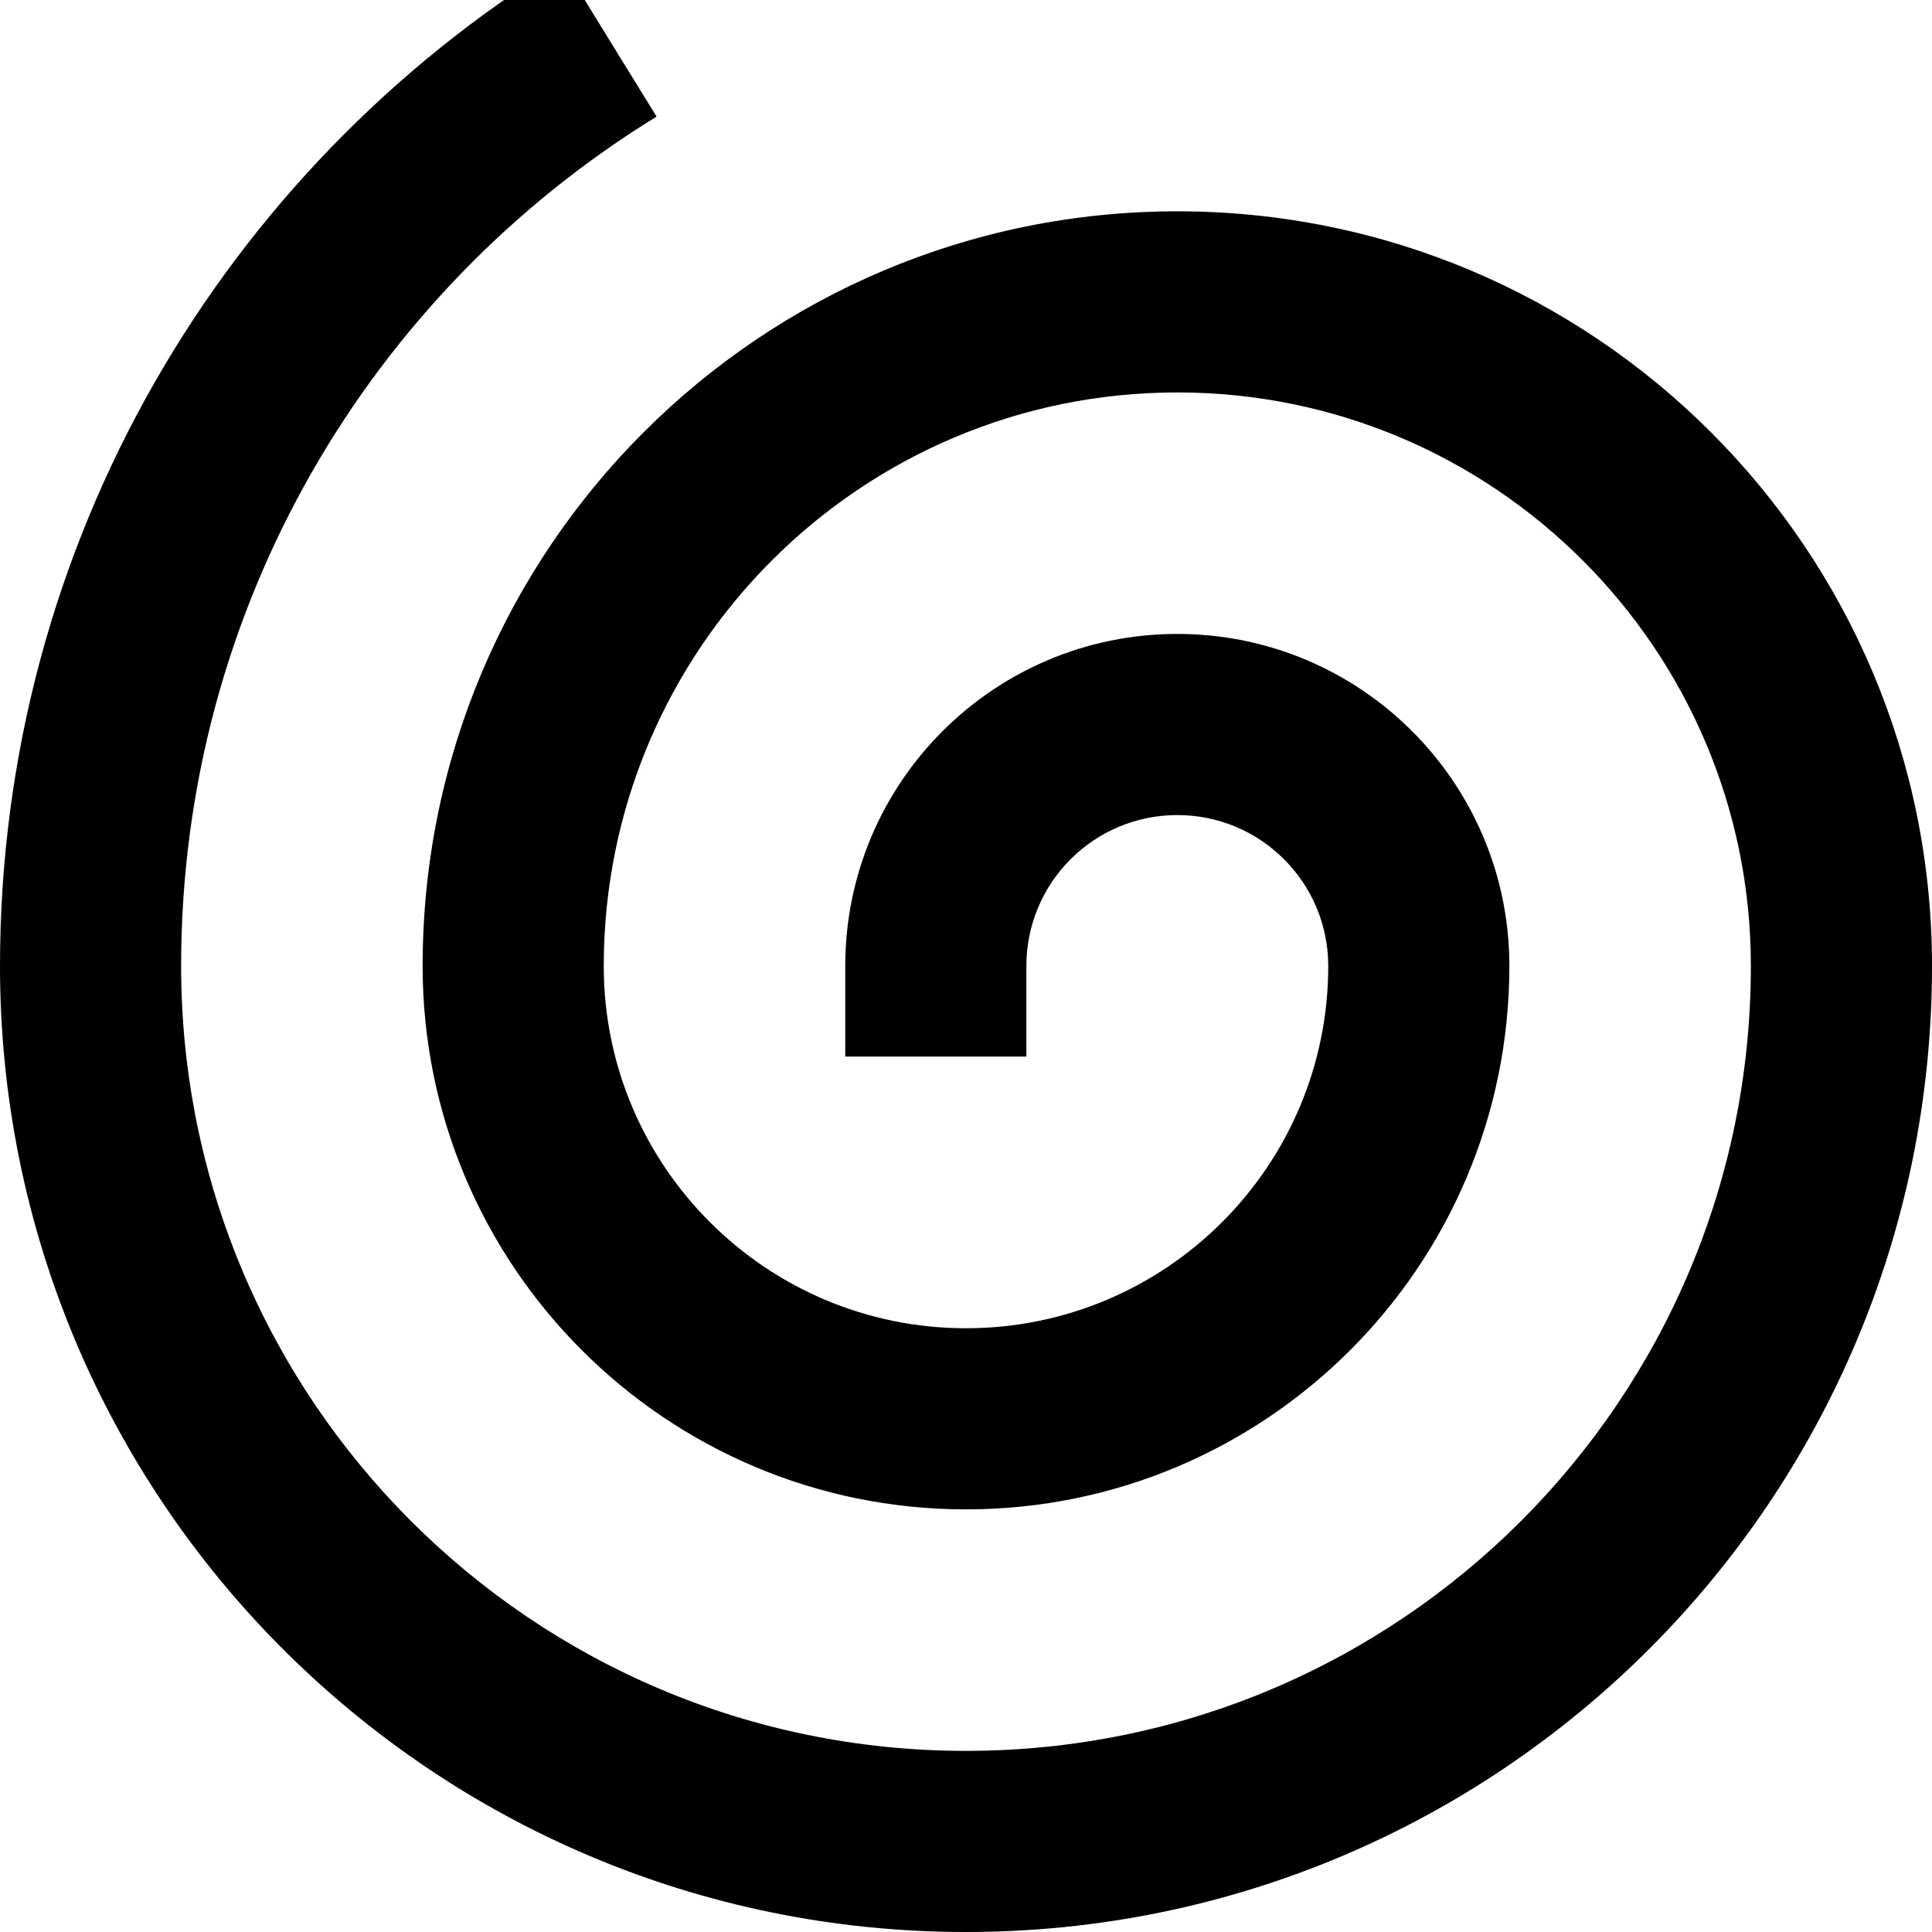 <svg xmlns="http://www.w3.org/2000/svg" viewBox="0 0 512 512"><!--! Font Awesome Pro 7.1.0 by @fontawesome - https://fontawesome.com License - https://fontawesome.com/license (Commercial License) Copyright 2025 Fonticons, Inc. --><path fill="currentColor" d="M174 30.9C98.3 77.4 48 160.8 48 256 48 370.9 141.1 464 256 464s208-93.1 208-208c0-83.9-68.1-152-152-152S160 172.1 160 256c0 53 43 96 96 96s96-43 96-96c0-22.1-17.9-40-40-40s-40 17.9-40 40l0 24-48 0 0-24c0-48.6 39.4-88 88-88s88 39.4 88 88c0 79.5-64.5 144-144 144S112 335.5 112 256c0-110.5 89.5-200 200-200s200 89.5 200 200c0 141.4-114.6 256-256 256S0 397.4 0 256C0 143.5 59.6 44.9 148.8-10L174 30.9z"/></svg>